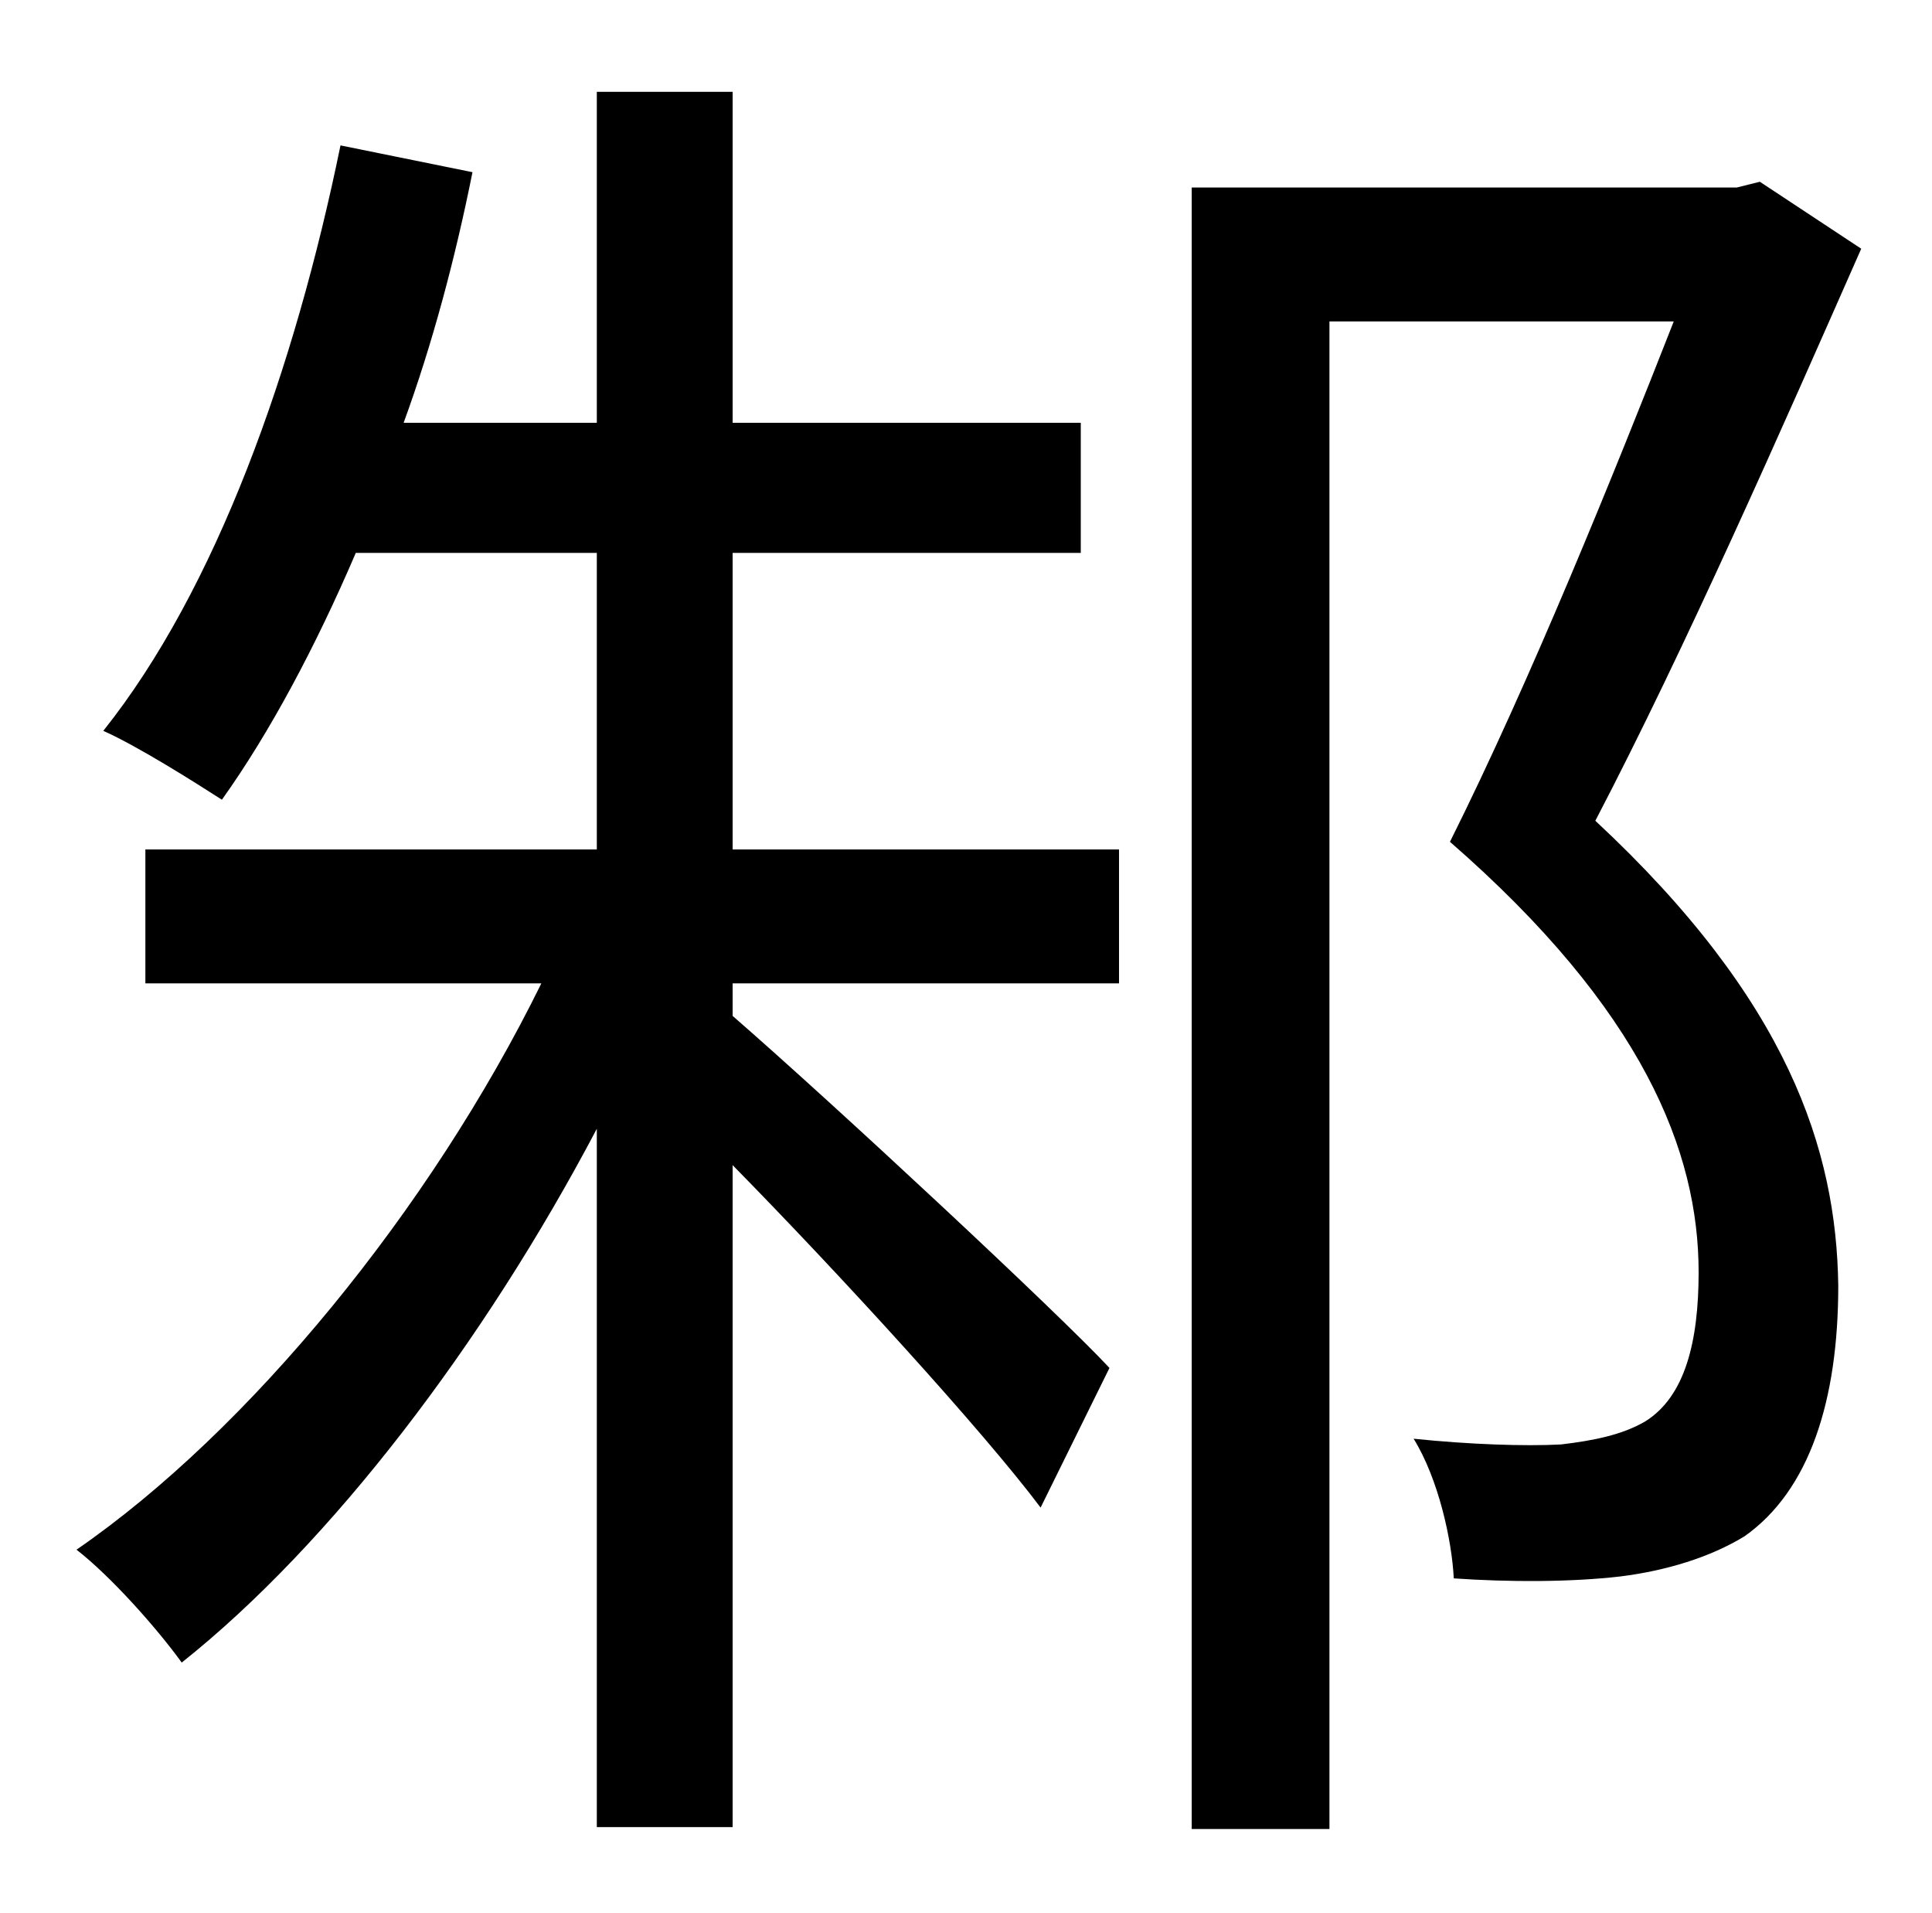 <?xml version="1.0" standalone="no"?>
<!DOCTYPE svg PUBLIC "-//W3C//DTD SVG 1.1//EN" "http://www.w3.org/Graphics/SVG/1.1/DTD/svg11.dtd" >
<svg xmlns="http://www.w3.org/2000/svg" xmlns:xlink="http://www.w3.org/1999/xlink" version="1.1" viewBox="-10 0 1010 1000">
   <path fill="currentColor"
d="M373 289v155h202v70h-202v17c54 47 171 156 197 184l-36 73c-30 -40 -105 -122 -161 -179v346h-71v-365c-59 112 -139 217 -217 279c-13 -18 -37 -45 -55 -59c90 -62 185 -178 243 -296h-207v-70h236v-155h-126c-21 49 -45 94 -70 129c-14 -9 -44 -28 -62 -36
c59 -74 100 -189 124 -306l69 14c-9 45 -21 90 -36 131h101v-173h71v173h182v68h-182zM910 95l53 35c-41 93 -92 209 -139 299c101 94 126 172 127 243c0 60 -15 107 -49 131c-18 11 -41 18 -65 21c-26 3 -58 3 -87 1c-1 -20 -8 -52 -21 -73c29 3 58 4 77 3
c17 -2 32 -5 44 -12c21 -13 28 -42 28 -78c0 -63 -29 -137 -130 -225c42 -84 86 -193 117 -272h-180v788h-72v-858h285z" />
</svg>
